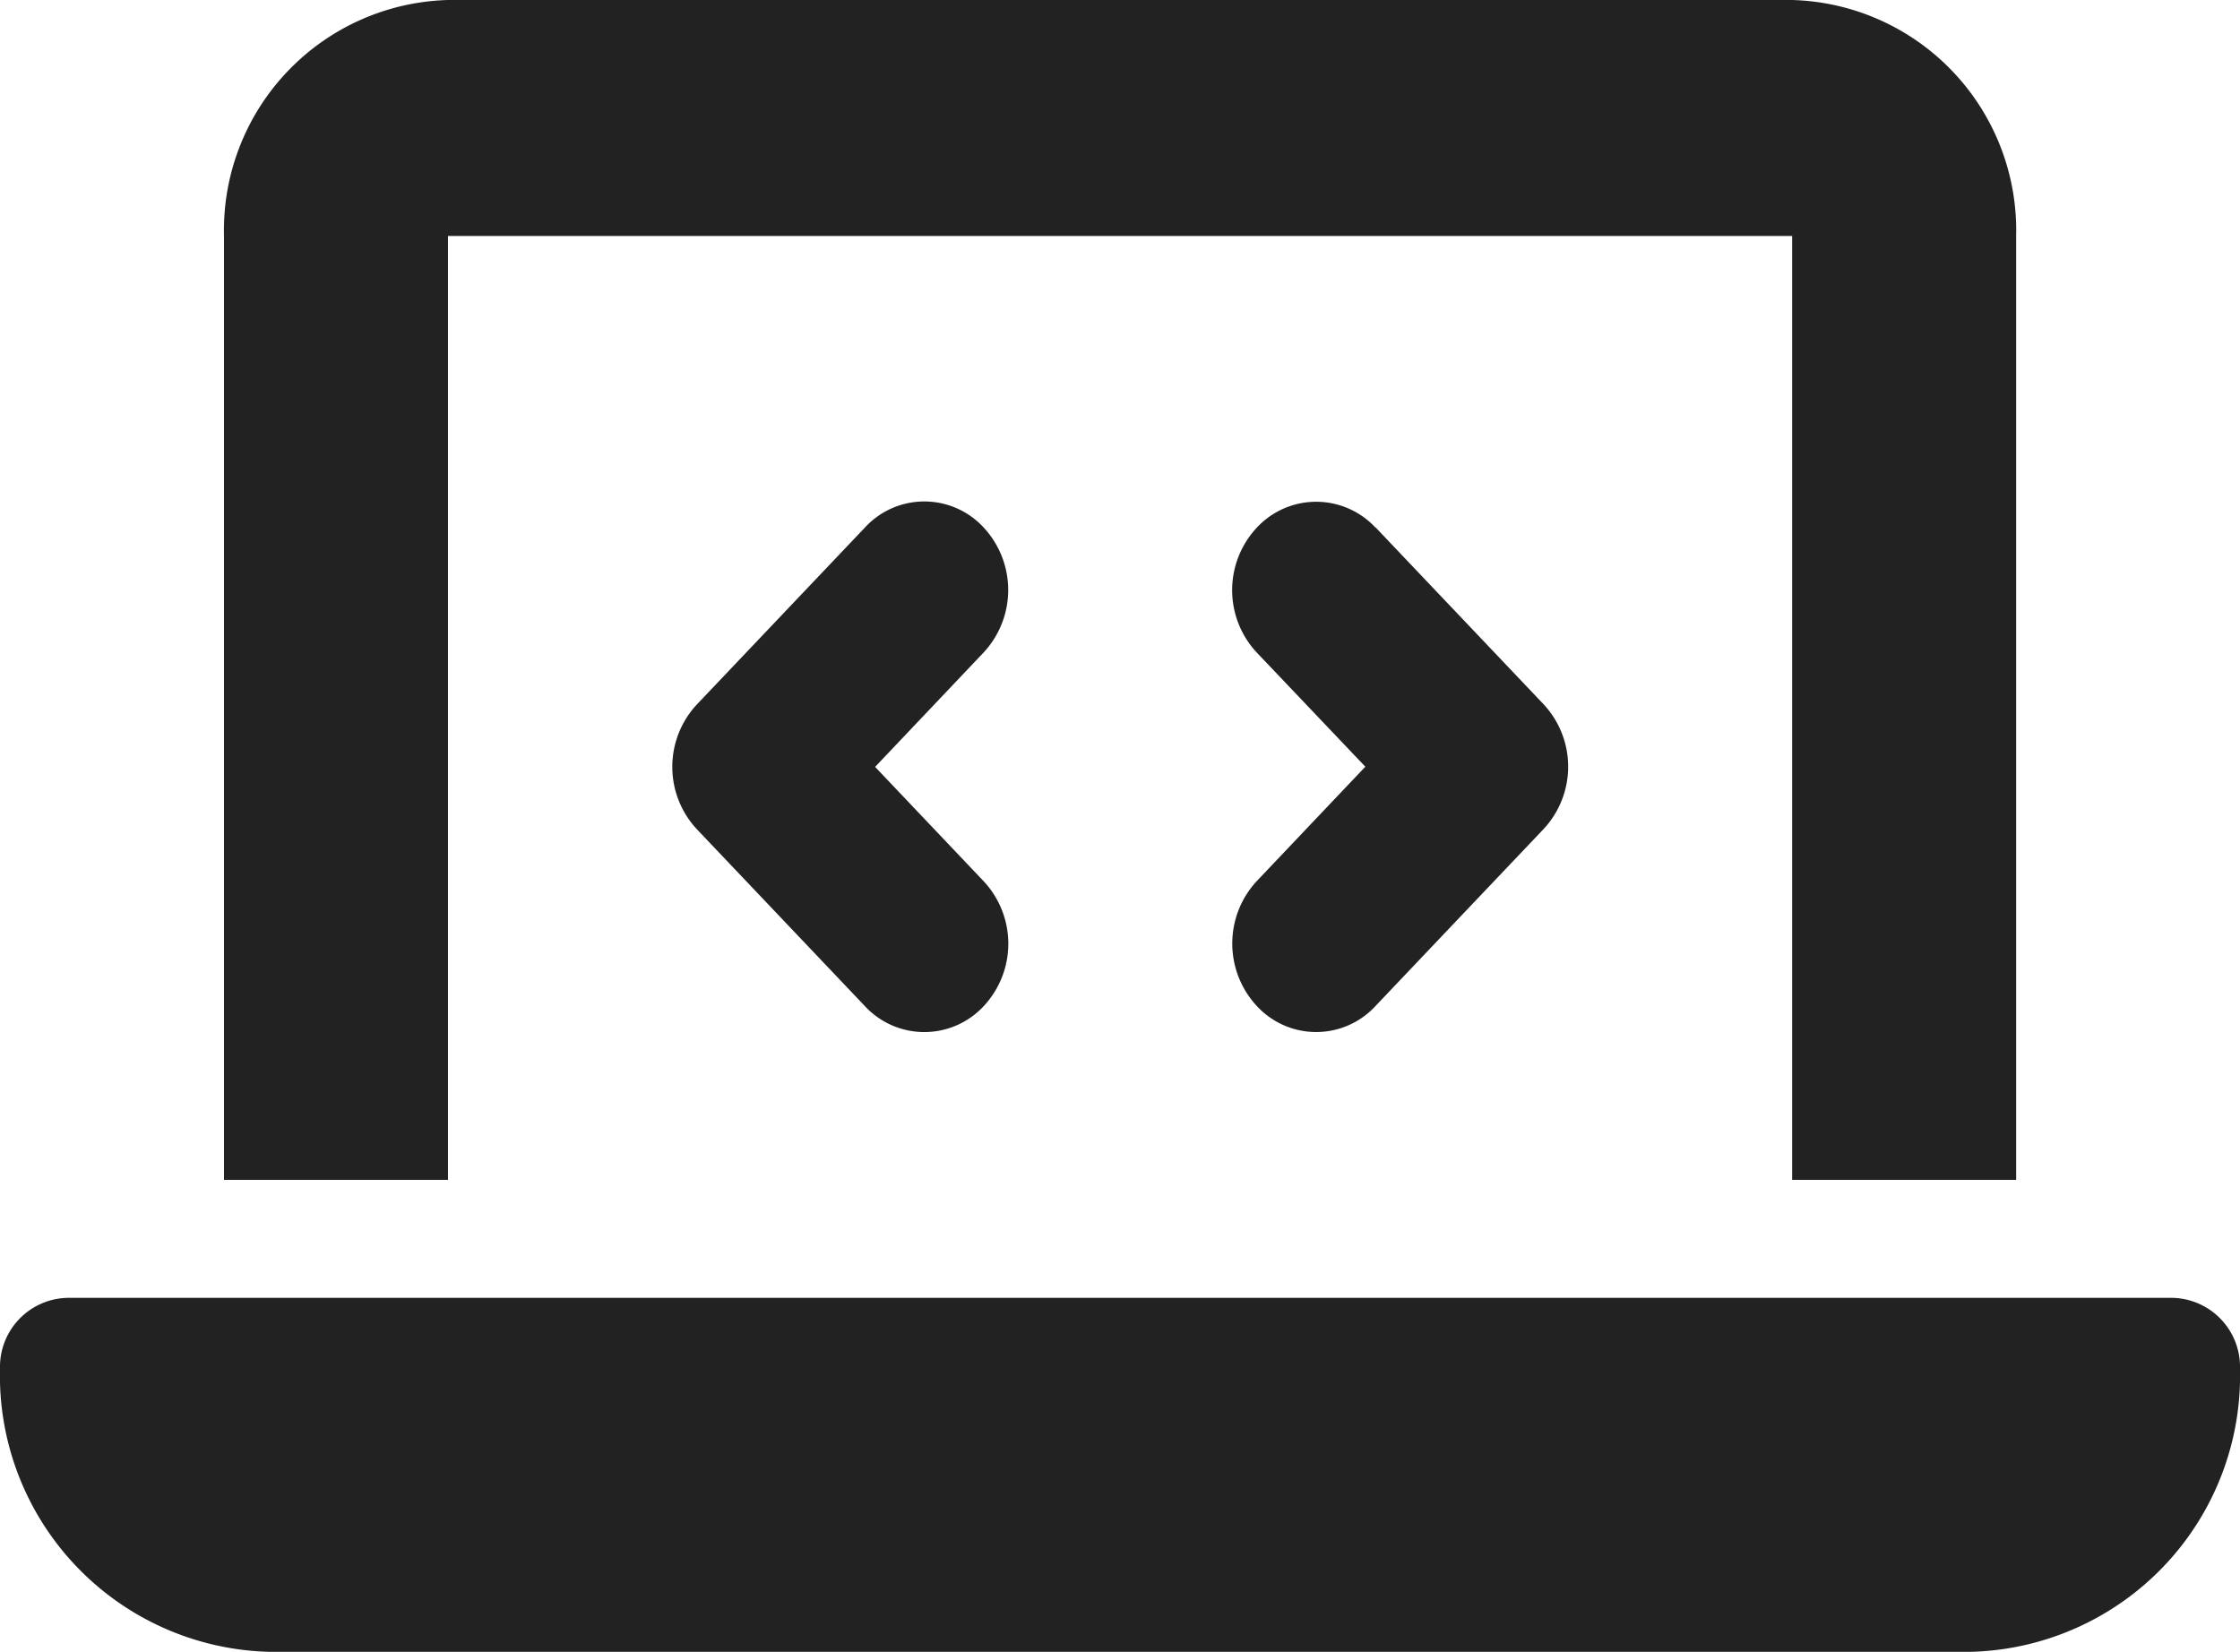 <svg xmlns="http://www.w3.org/2000/svg" width="48.121" height="35.49" viewBox="0 0 48.121 35.49">
  <path id="laptop-code-solid" d="M4.812,37.07A4.951,4.951,0,0,1,9.624,32H38.5a4.951,4.951,0,0,1,4.812,5.07V57.35H38.5V37.07H9.624V57.35H4.812ZM0,61.406a1.484,1.484,0,0,1,1.444-1.521H46.677a1.484,1.484,0,0,1,1.444,1.521,5.937,5.937,0,0,1-5.774,6.084H5.774A5.937,5.937,0,0,1,0,61.406ZM21.128,46.022,18.8,48.477l2.331,2.456a1.966,1.966,0,0,1,0,2.686,1.74,1.74,0,0,1-2.549,0l-3.609-3.8a1.966,1.966,0,0,1,0-2.686l3.609-3.8a1.733,1.733,0,0,1,2.549,0,1.973,1.973,0,0,1,0,2.686Zm8.421-2.693,3.609,3.8a1.966,1.966,0,0,1,0,2.686l-3.609,3.8a1.733,1.733,0,0,1-2.549,0,1.973,1.973,0,0,1,0-2.686l2.331-2.456L27,46.022a1.966,1.966,0,0,1,0-2.686,1.74,1.74,0,0,1,2.549,0Z" transform="translate(0 -32)" fill="#222"/>
</svg>
